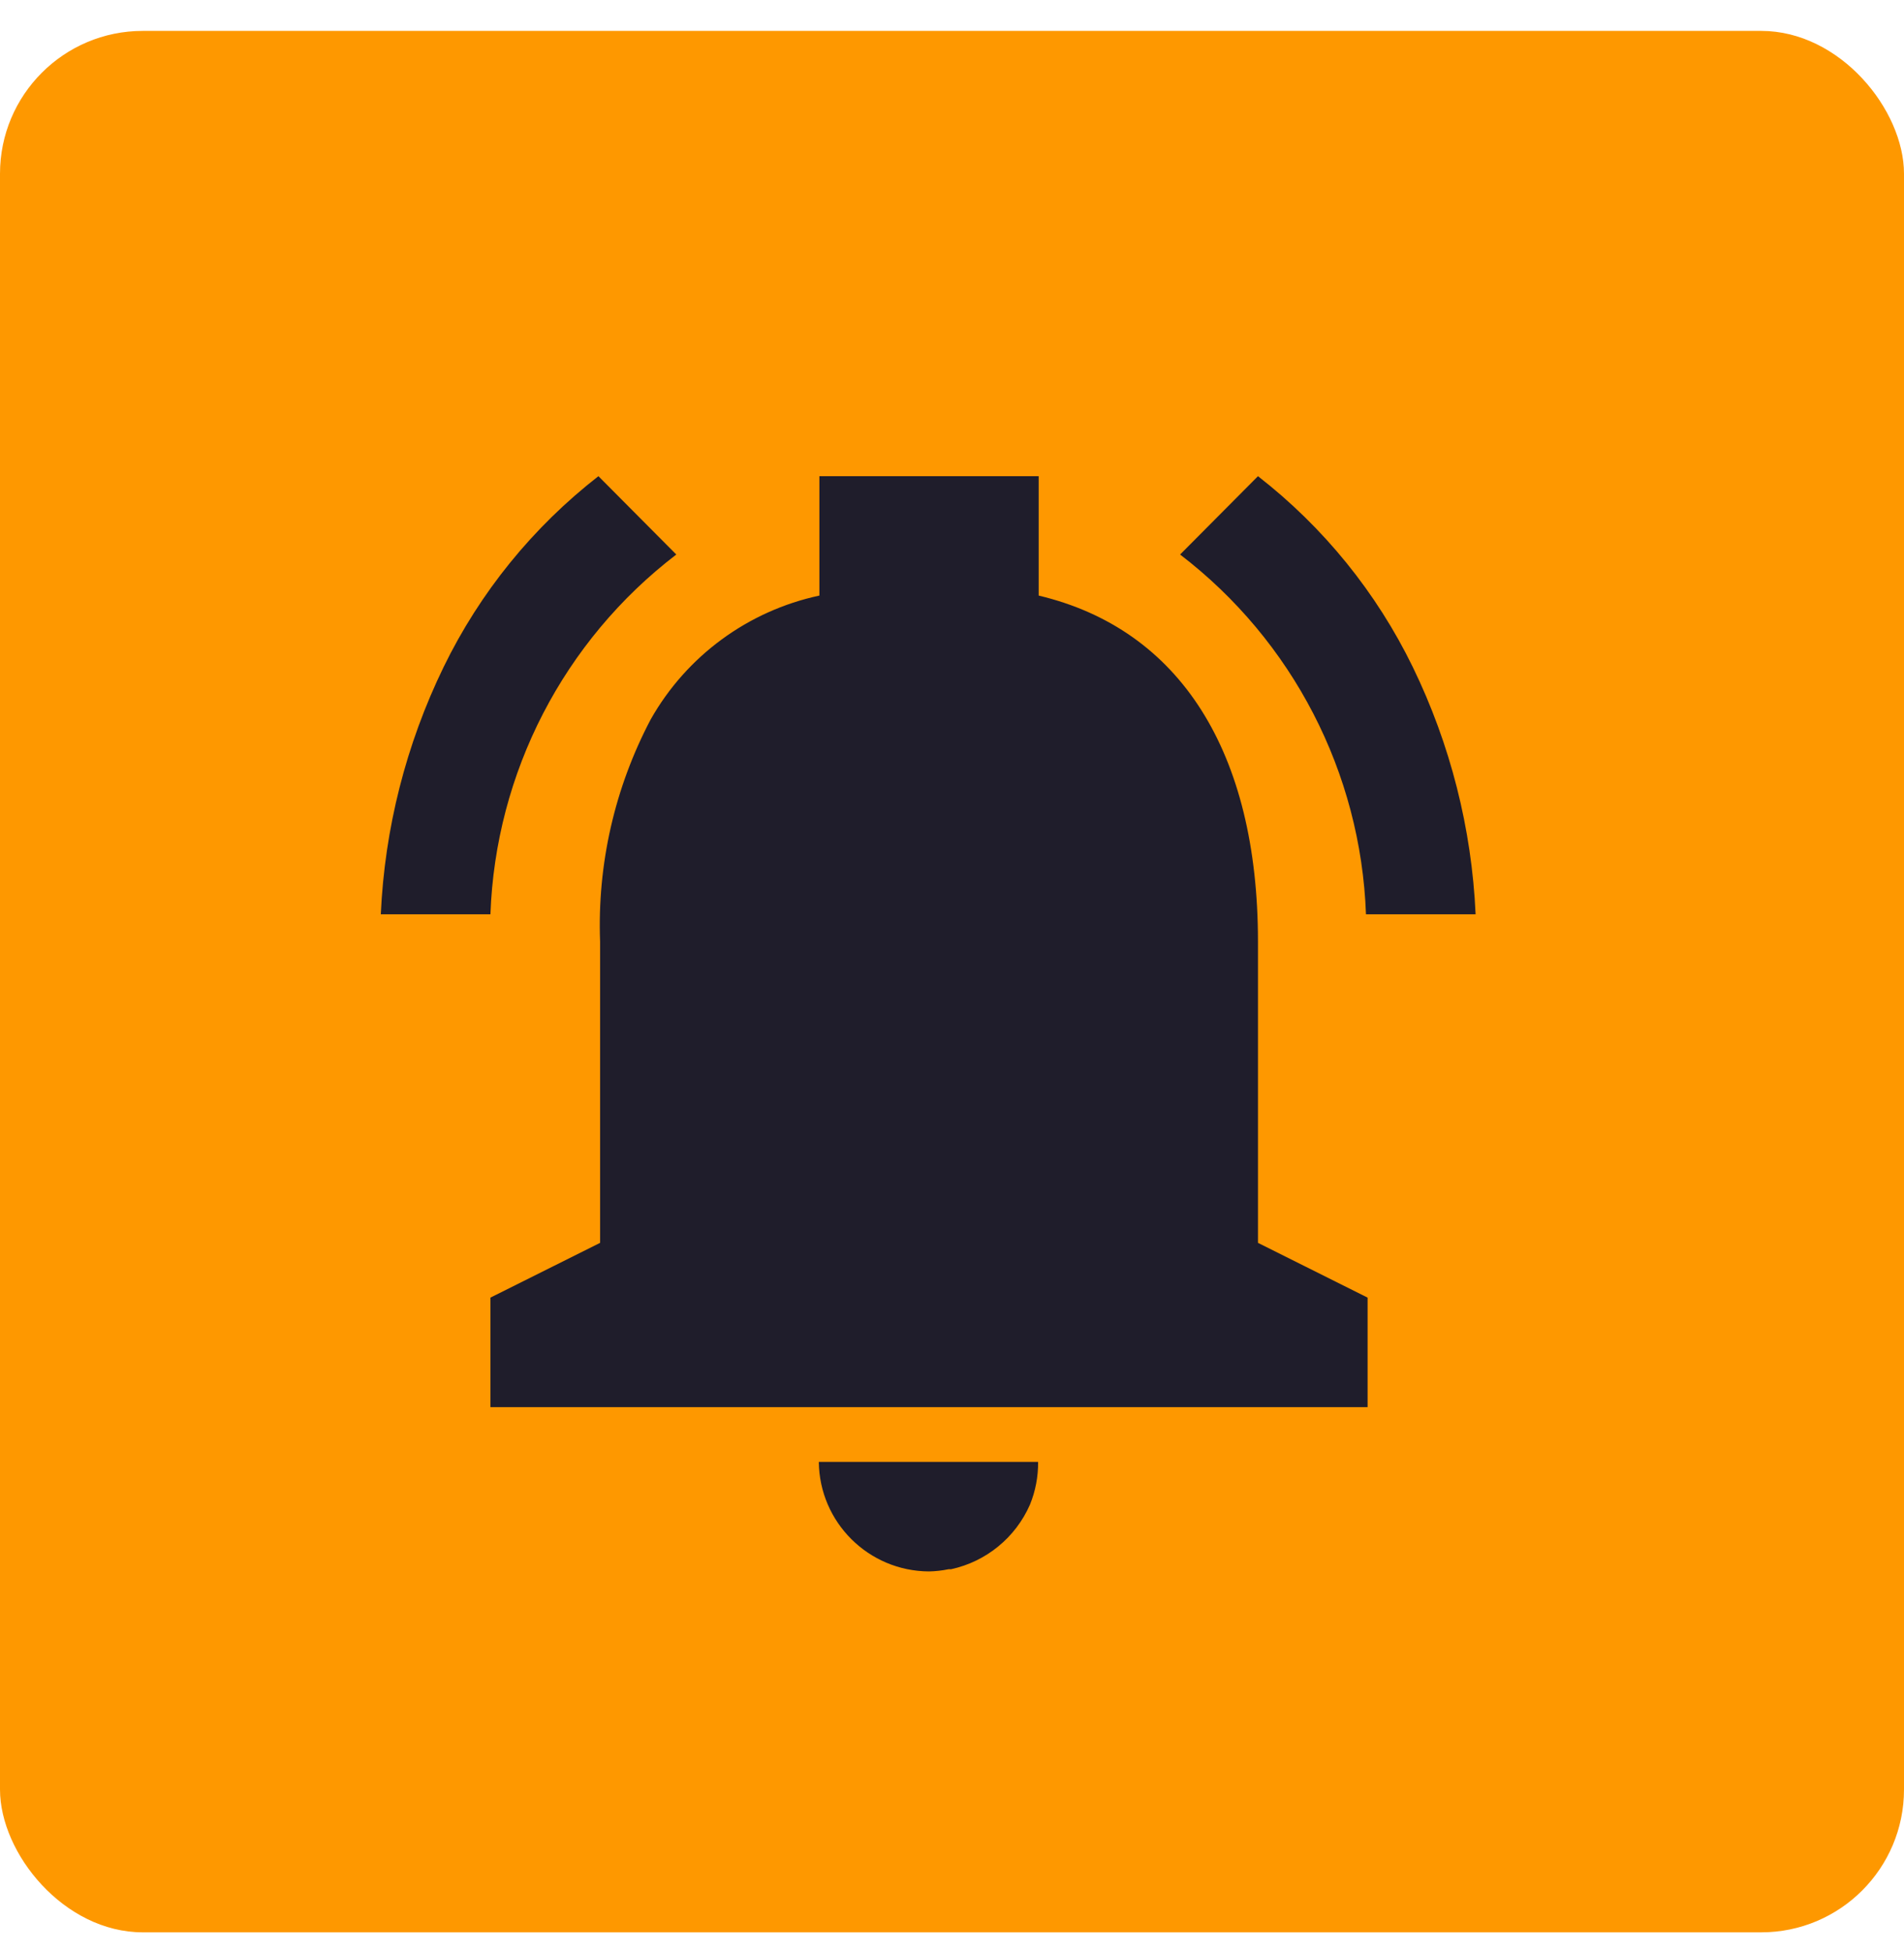 <svg width="40" height="41" viewBox="0 0 40 41" fill="none" xmlns="http://www.w3.org/2000/svg">
<rect y="0.649" width="40" height="39.93" rx="3" fill="#FE9800"/>
<path d="M19.517 33C18.246 32.994 17.215 31.97 17.202 30.7H21.809C21.812 31.007 21.754 31.312 21.638 31.597C21.335 32.289 20.718 32.794 19.979 32.954H19.973H19.958H19.947H19.934H19.926C19.792 32.982 19.655 32.997 19.517 33ZM28.731 29.55H10.303V27.25L12.607 26.1V19.775C12.546 18.152 12.913 16.543 13.671 15.106C14.425 13.774 15.715 12.828 17.214 12.507V10H21.821V12.507C24.791 13.213 26.428 15.794 26.428 19.775V26.1L28.731 27.25V29.55ZM31 19.2H28.697C28.589 16.226 27.157 13.455 24.792 11.645L26.428 10C27.805 11.07 28.918 12.442 29.681 14.009C30.47 15.632 30.919 17.398 31 19.2ZM10.303 19.2H8C8.081 17.398 8.53 15.632 9.319 14.009C10.082 12.442 11.195 11.07 12.572 10L14.208 11.645C11.842 13.455 10.41 16.226 10.303 19.2Z" fill="#1F1D2B"/>
</svg>
